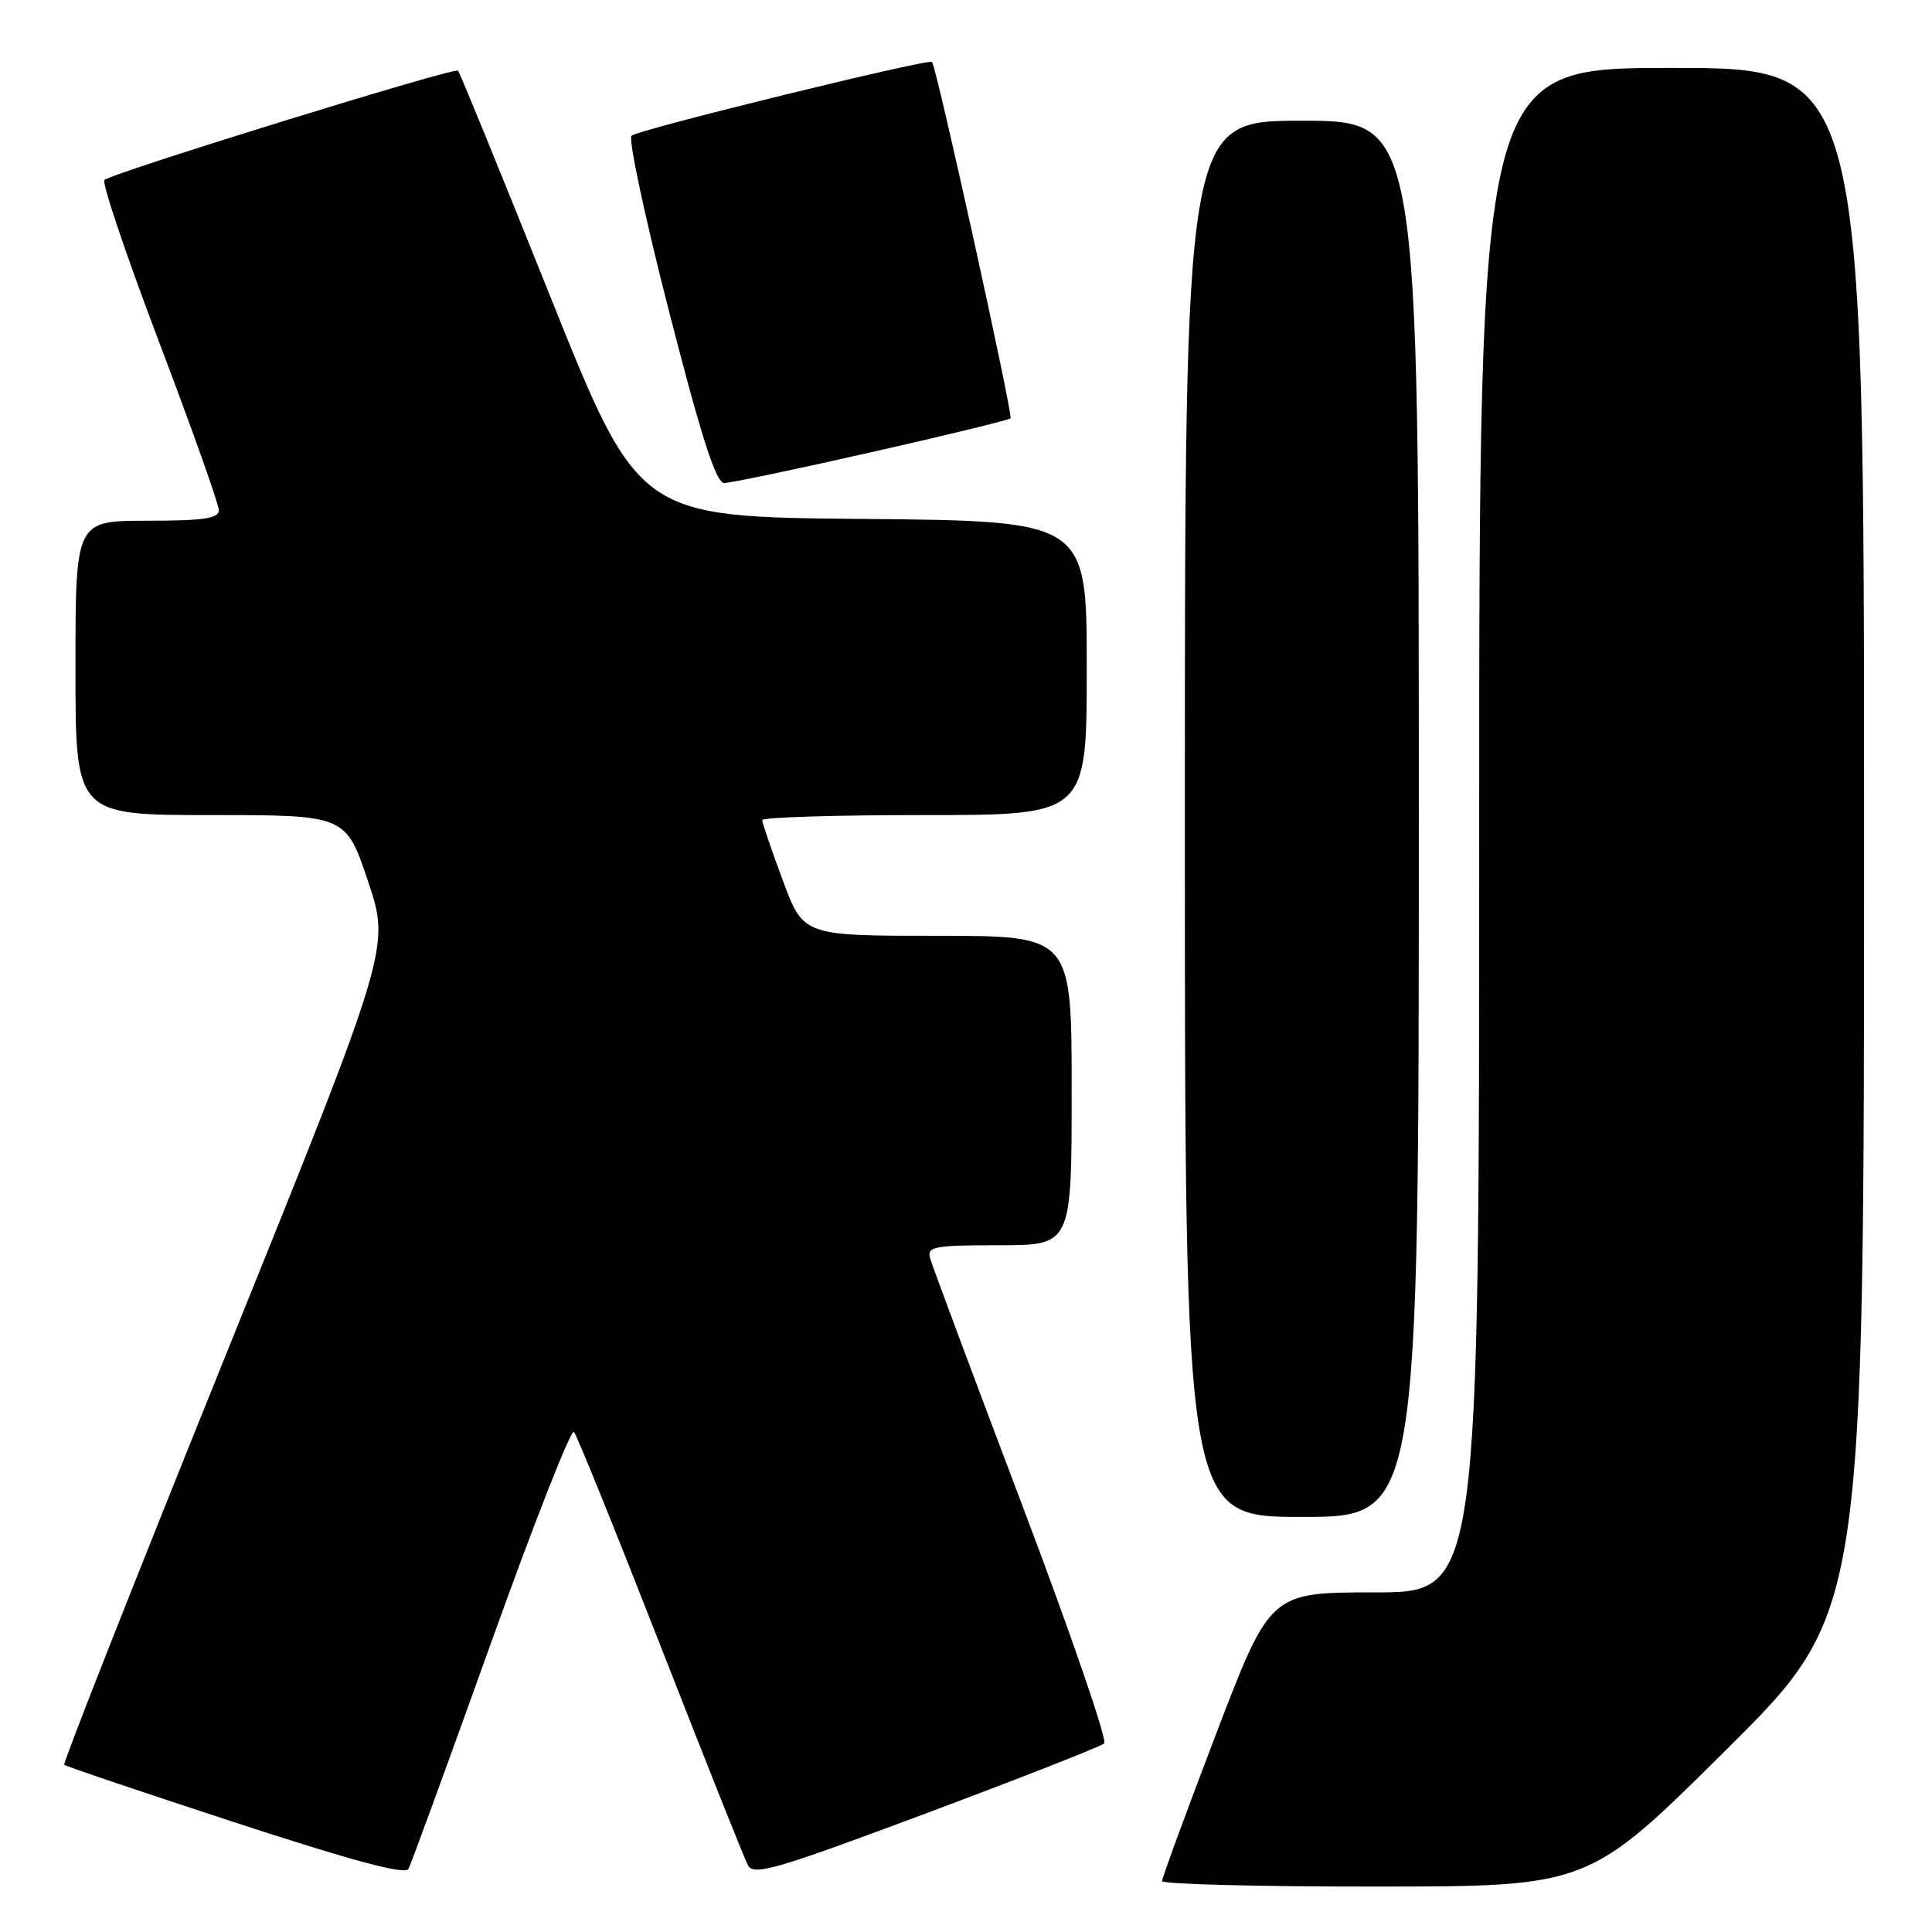 <?xml version="1.0" encoding="UTF-8" standalone="no"?>
<!DOCTYPE svg PUBLIC "-//W3C//DTD SVG 1.1//EN" "http://www.w3.org/Graphics/SVG/1.1/DTD/svg11.dtd" >
<svg xmlns="http://www.w3.org/2000/svg" xmlns:xlink="http://www.w3.org/1999/xlink" version="1.1" viewBox="0 0 256 256">
 <g >
 <path fill="currentColor"
d=" M 228.75 231.84 C 247.00 213.71 247.00 213.71 247.00 111.36 C 247.00 9.00 247.00 9.00 221.50 9.00 C 196.00 9.00 196.00 9.00 196.00 110.00 C 196.00 211.00 196.00 211.00 182.16 211.00 C 168.31 211.00 168.31 211.00 161.14 229.75 C 157.20 240.06 153.98 248.84 153.98 249.25 C 153.99 249.66 166.71 249.99 182.25 249.98 C 210.50 249.97 210.50 249.97 228.75 231.84 Z  M 65.05 217.73 C 70.72 201.91 75.67 189.31 76.05 189.73 C 76.43 190.15 81.58 202.88 87.49 218.00 C 93.40 233.12 98.62 246.24 99.10 247.14 C 99.85 248.59 102.71 247.76 122.73 240.27 C 135.25 235.59 145.87 231.42 146.31 231.01 C 146.76 230.61 141.86 216.37 135.43 199.39 C 129.00 182.40 123.52 167.71 123.25 166.75 C 122.81 165.17 123.71 165.00 132.38 165.00 C 142.00 165.00 142.00 165.00 142.00 144.50 C 142.00 124.00 142.00 124.00 124.23 124.00 C 106.45 124.00 106.45 124.00 103.73 116.67 C 102.23 112.64 101.00 109.04 101.00 108.67 C 101.00 108.30 110.67 108.00 122.50 108.00 C 144.00 108.00 144.00 108.00 144.00 88.51 C 144.00 69.03 144.00 69.03 114.31 68.76 C 84.61 68.50 84.61 68.50 72.85 39.12 C 66.38 22.97 60.91 9.57 60.69 9.36 C 60.22 8.88 14.77 22.94 13.84 23.85 C 13.47 24.21 16.74 33.88 21.09 45.35 C 25.44 56.82 29.00 66.83 29.00 67.60 C 29.00 68.70 26.98 69.00 19.50 69.00 C 10.00 69.00 10.00 69.00 10.00 88.50 C 10.00 108.00 10.00 108.00 27.91 108.00 C 45.82 108.00 45.82 108.00 48.77 116.78 C 51.71 125.56 51.71 125.56 29.93 179.52 C 17.95 209.20 8.31 233.64 8.51 233.84 C 8.71 234.04 18.91 237.49 31.18 241.50 C 46.62 246.55 53.69 248.45 54.12 247.65 C 54.46 247.02 59.38 233.55 65.05 217.73 Z  M 188.00 108.50 C 188.00 16.00 188.00 16.00 172.50 16.00 C 157.00 16.00 157.00 16.00 157.00 108.50 C 157.00 201.00 157.00 201.00 172.50 201.00 C 188.00 201.00 188.00 201.00 188.00 108.50 Z  M 115.46 59.92 C 125.37 57.68 133.67 55.66 133.90 55.43 C 134.27 55.06 124.11 8.93 123.50 8.21 C 123.09 7.72 84.55 17.18 83.68 17.98 C 83.23 18.40 85.48 28.92 88.68 41.37 C 92.94 57.98 94.88 64.00 95.96 64.00 C 96.77 64.00 105.54 62.17 115.46 59.92 Z "/>
</g>
</svg>